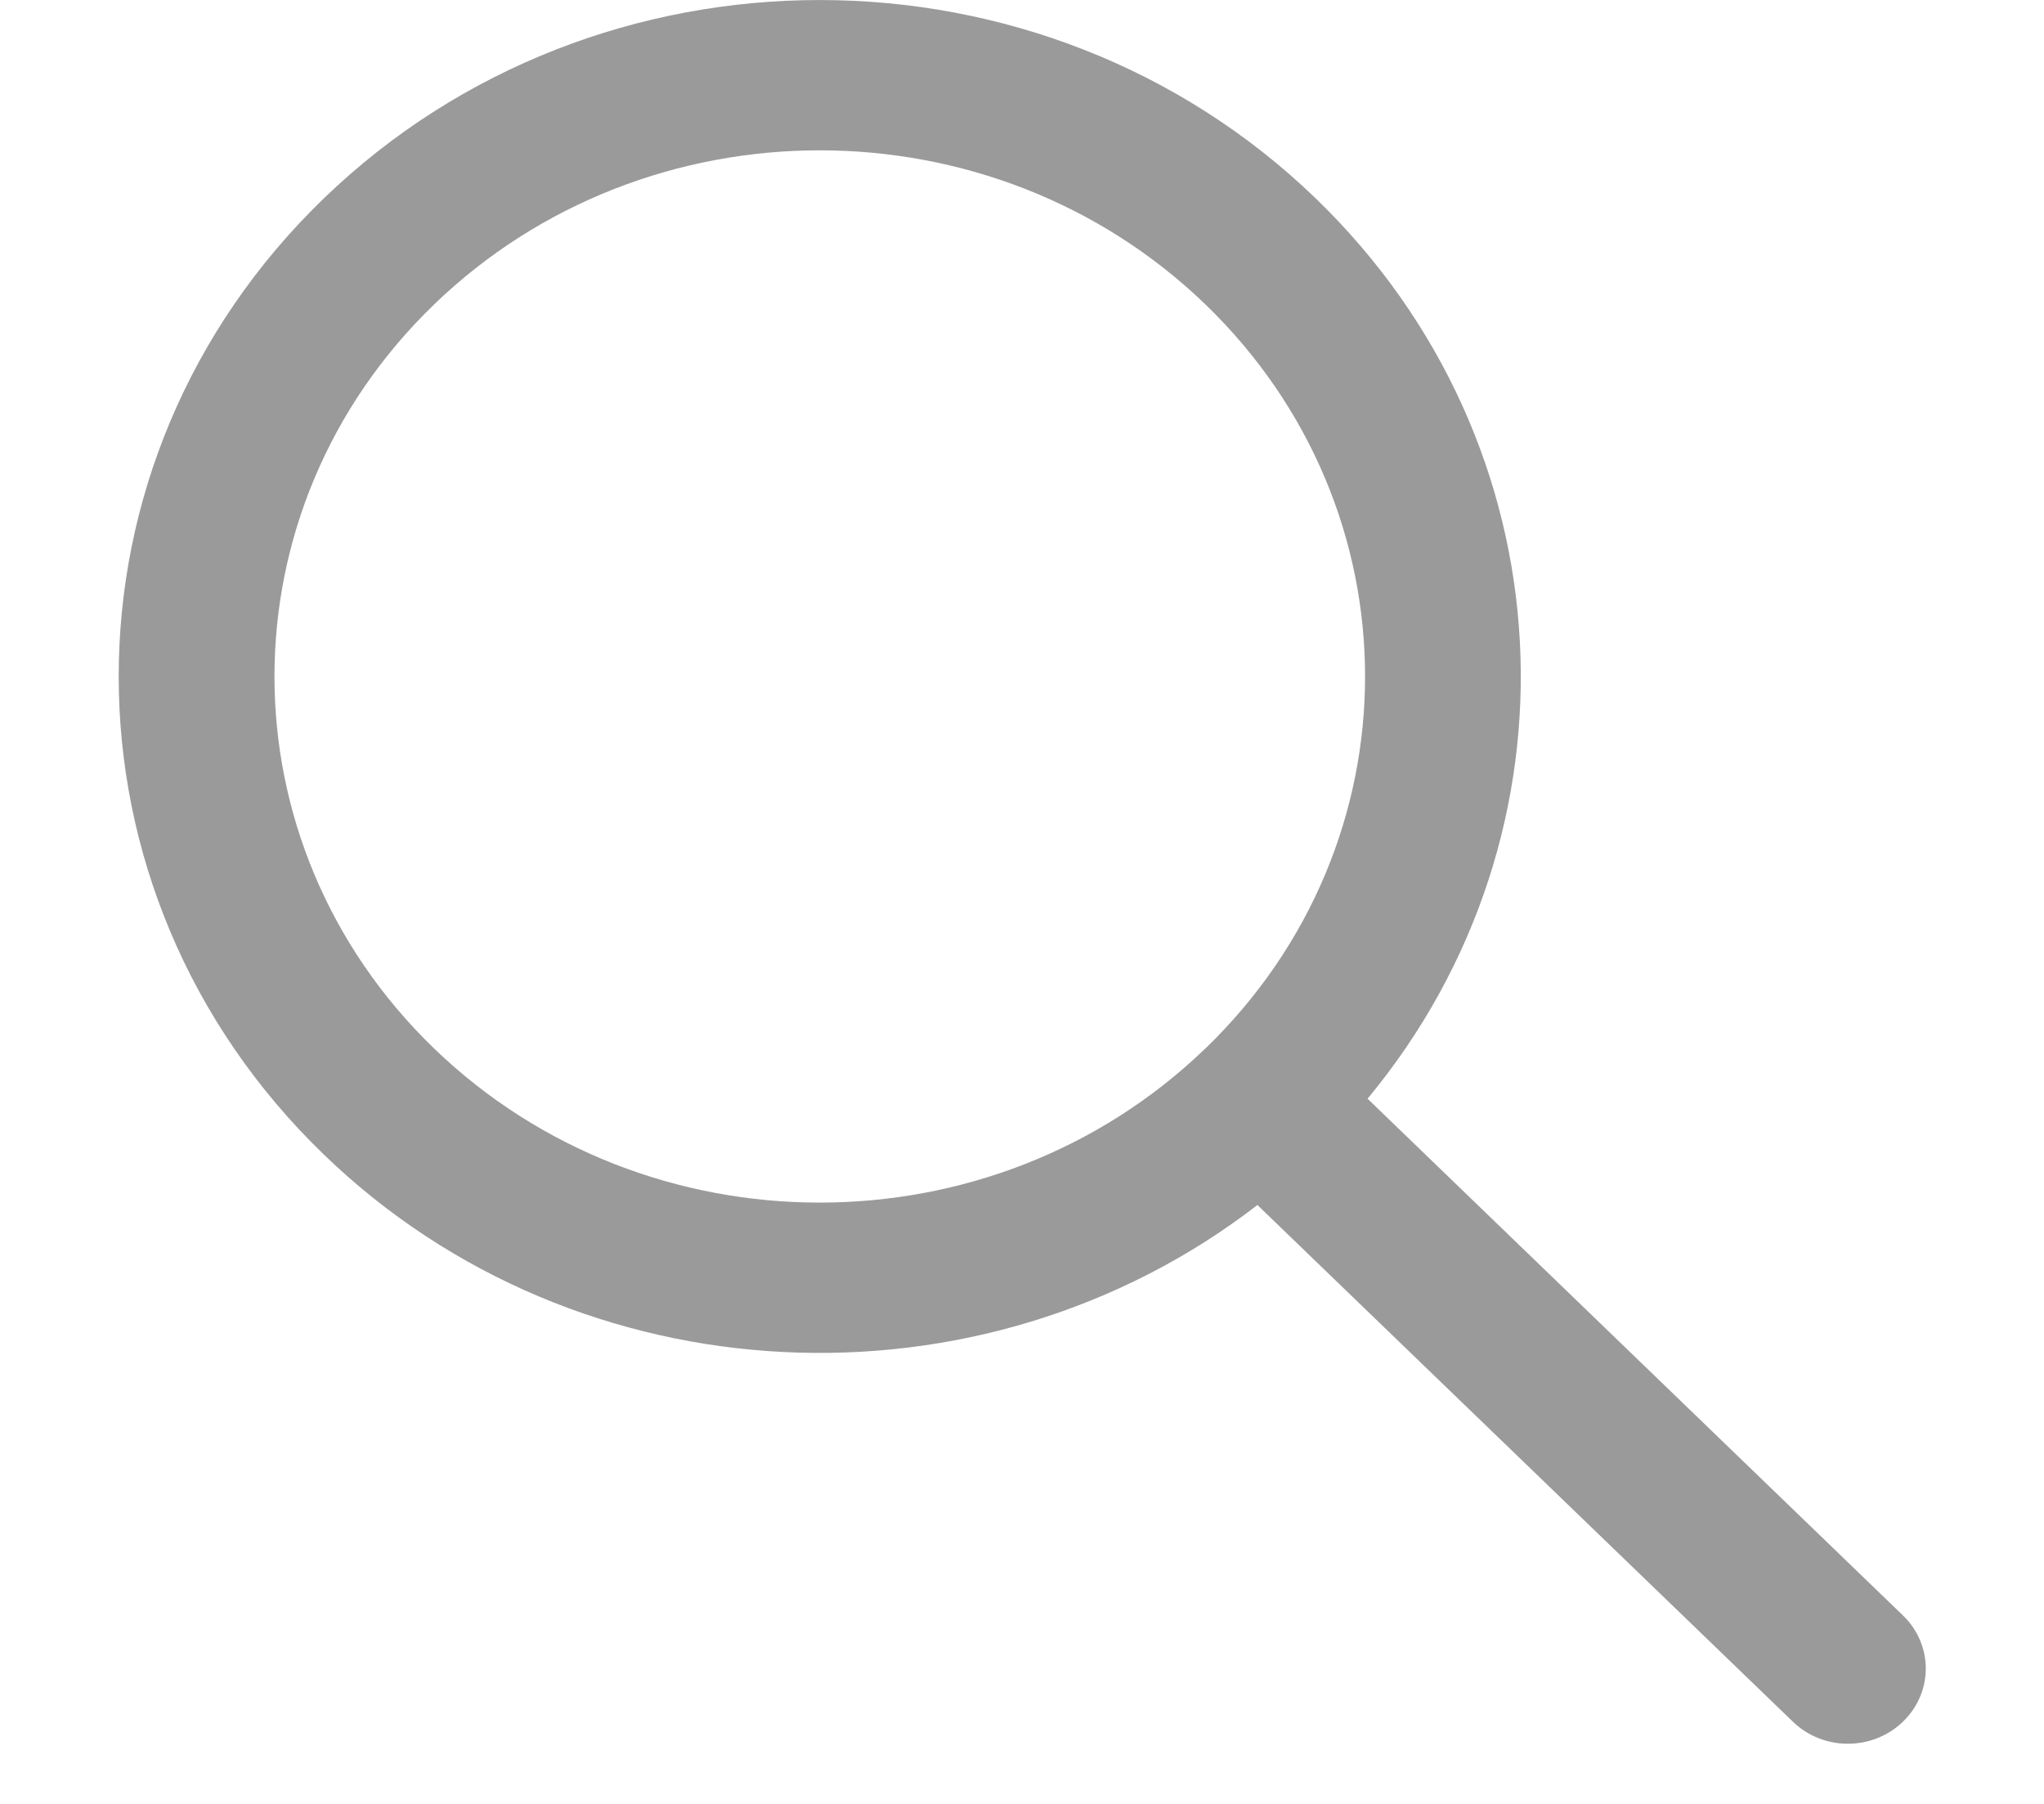 <svg width="17" height="15" viewBox="0 0 17 15" fill="none" xmlns="http://www.w3.org/2000/svg">
<path fill-rule="evenodd" clip-rule="evenodd" d="M10.458 10.02C8.168 11.789 4.817 11.65 2.695 9.602C0.418 7.406 0.418 3.844 2.695 1.648C4.972 -0.549 8.664 -0.549 10.941 1.648C13.063 3.695 13.207 6.928 11.374 9.136L15.827 13.433C16.08 13.677 16.08 14.072 15.827 14.316C15.574 14.561 15.164 14.561 14.911 14.316L10.458 10.02ZM3.611 8.719C1.84 7.01 1.84 4.24 3.611 2.531C5.382 0.823 8.254 0.823 10.025 2.531C11.795 4.239 11.796 7.006 10.029 8.715C10.027 8.716 10.026 8.717 10.025 8.719C10.024 8.72 10.022 8.721 10.021 8.722C8.25 10.427 5.381 10.426 3.611 8.719Z" fill="#9A9A9A"/>
</svg>
